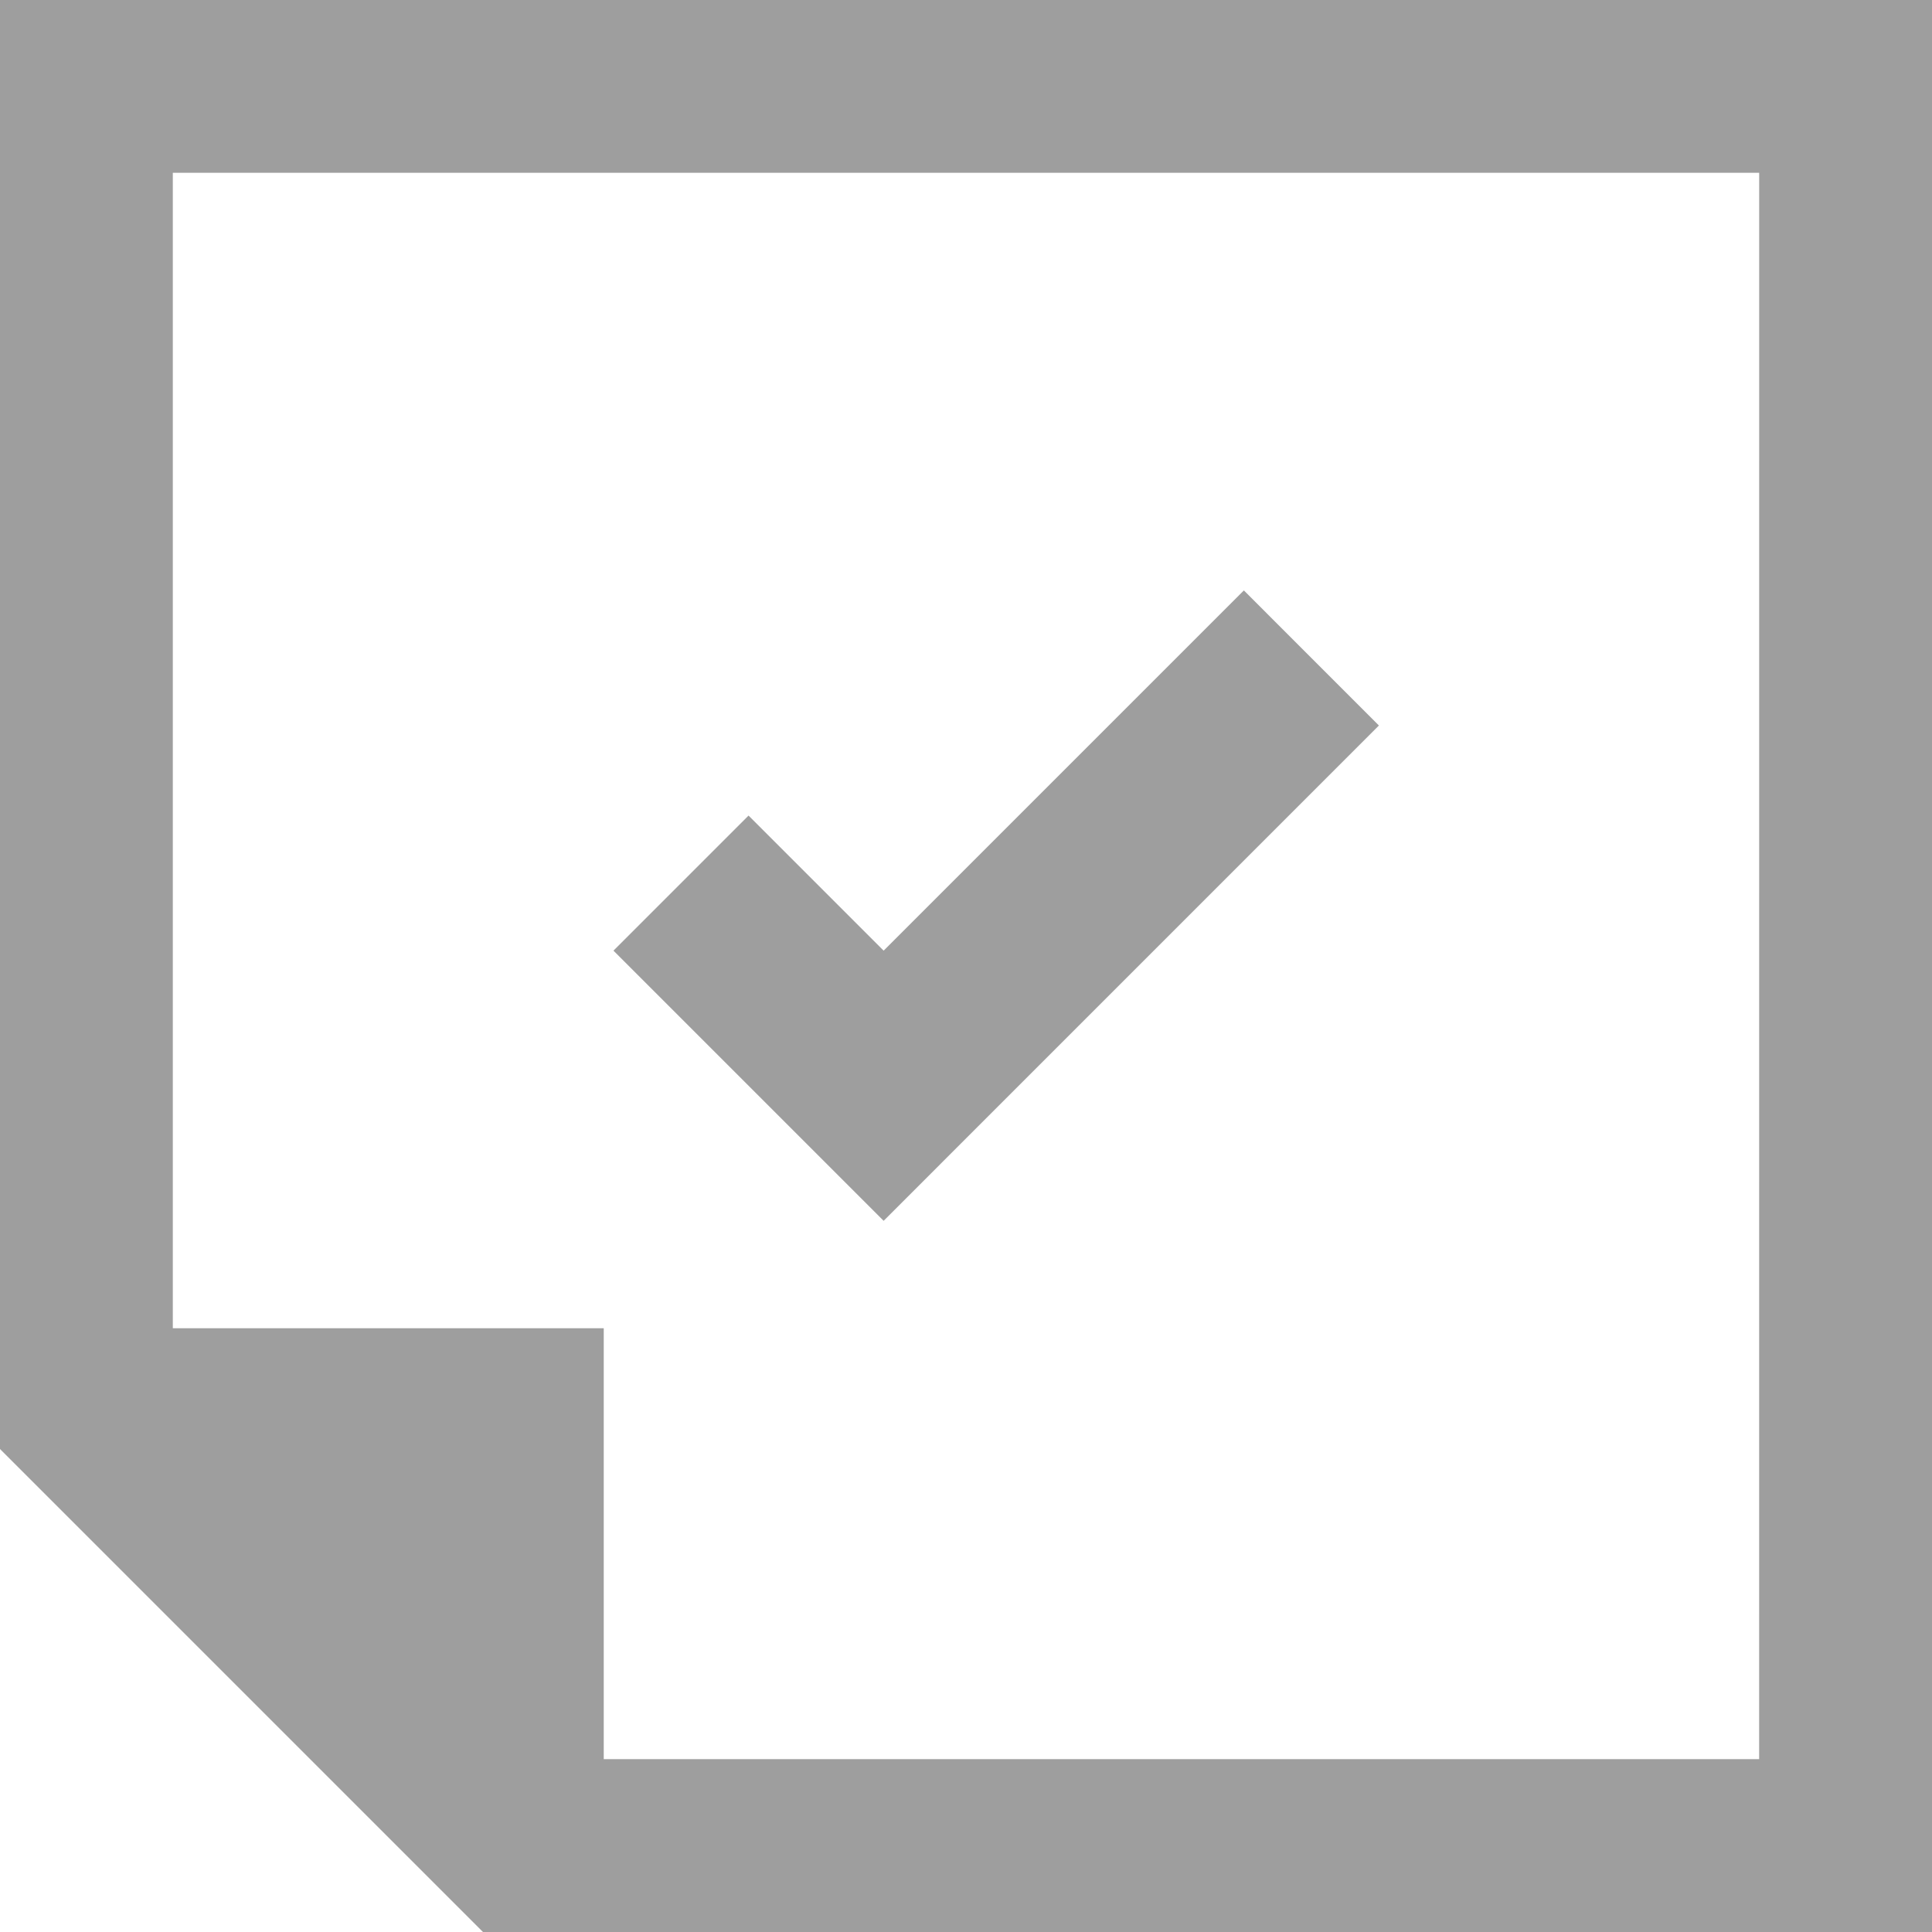 <svg id="checklist" xmlns="http://www.w3.org/2000/svg" width="56.266" height="56.266" viewBox="0 0 56.266 56.266">
  <path id="Path_9919" class="cls-1" data-name="Path 9919" d="M0,0V42.2L14.066,56.266h42.2V0ZM51.232,51.232H17.583V38.683H5.033V5.033h46.2Z" fill="#9e9e9e"/>
  <path id="Path_9920" class="cls-1" data-name="Path 9920" d="M26.292,7.934,22.359,4,11.868,14.491,7.934,10.557,4,14.491l7.868,7.868Z" transform="translate(13.866 13.195)" fill="#9e9e9e"/>
</svg>
